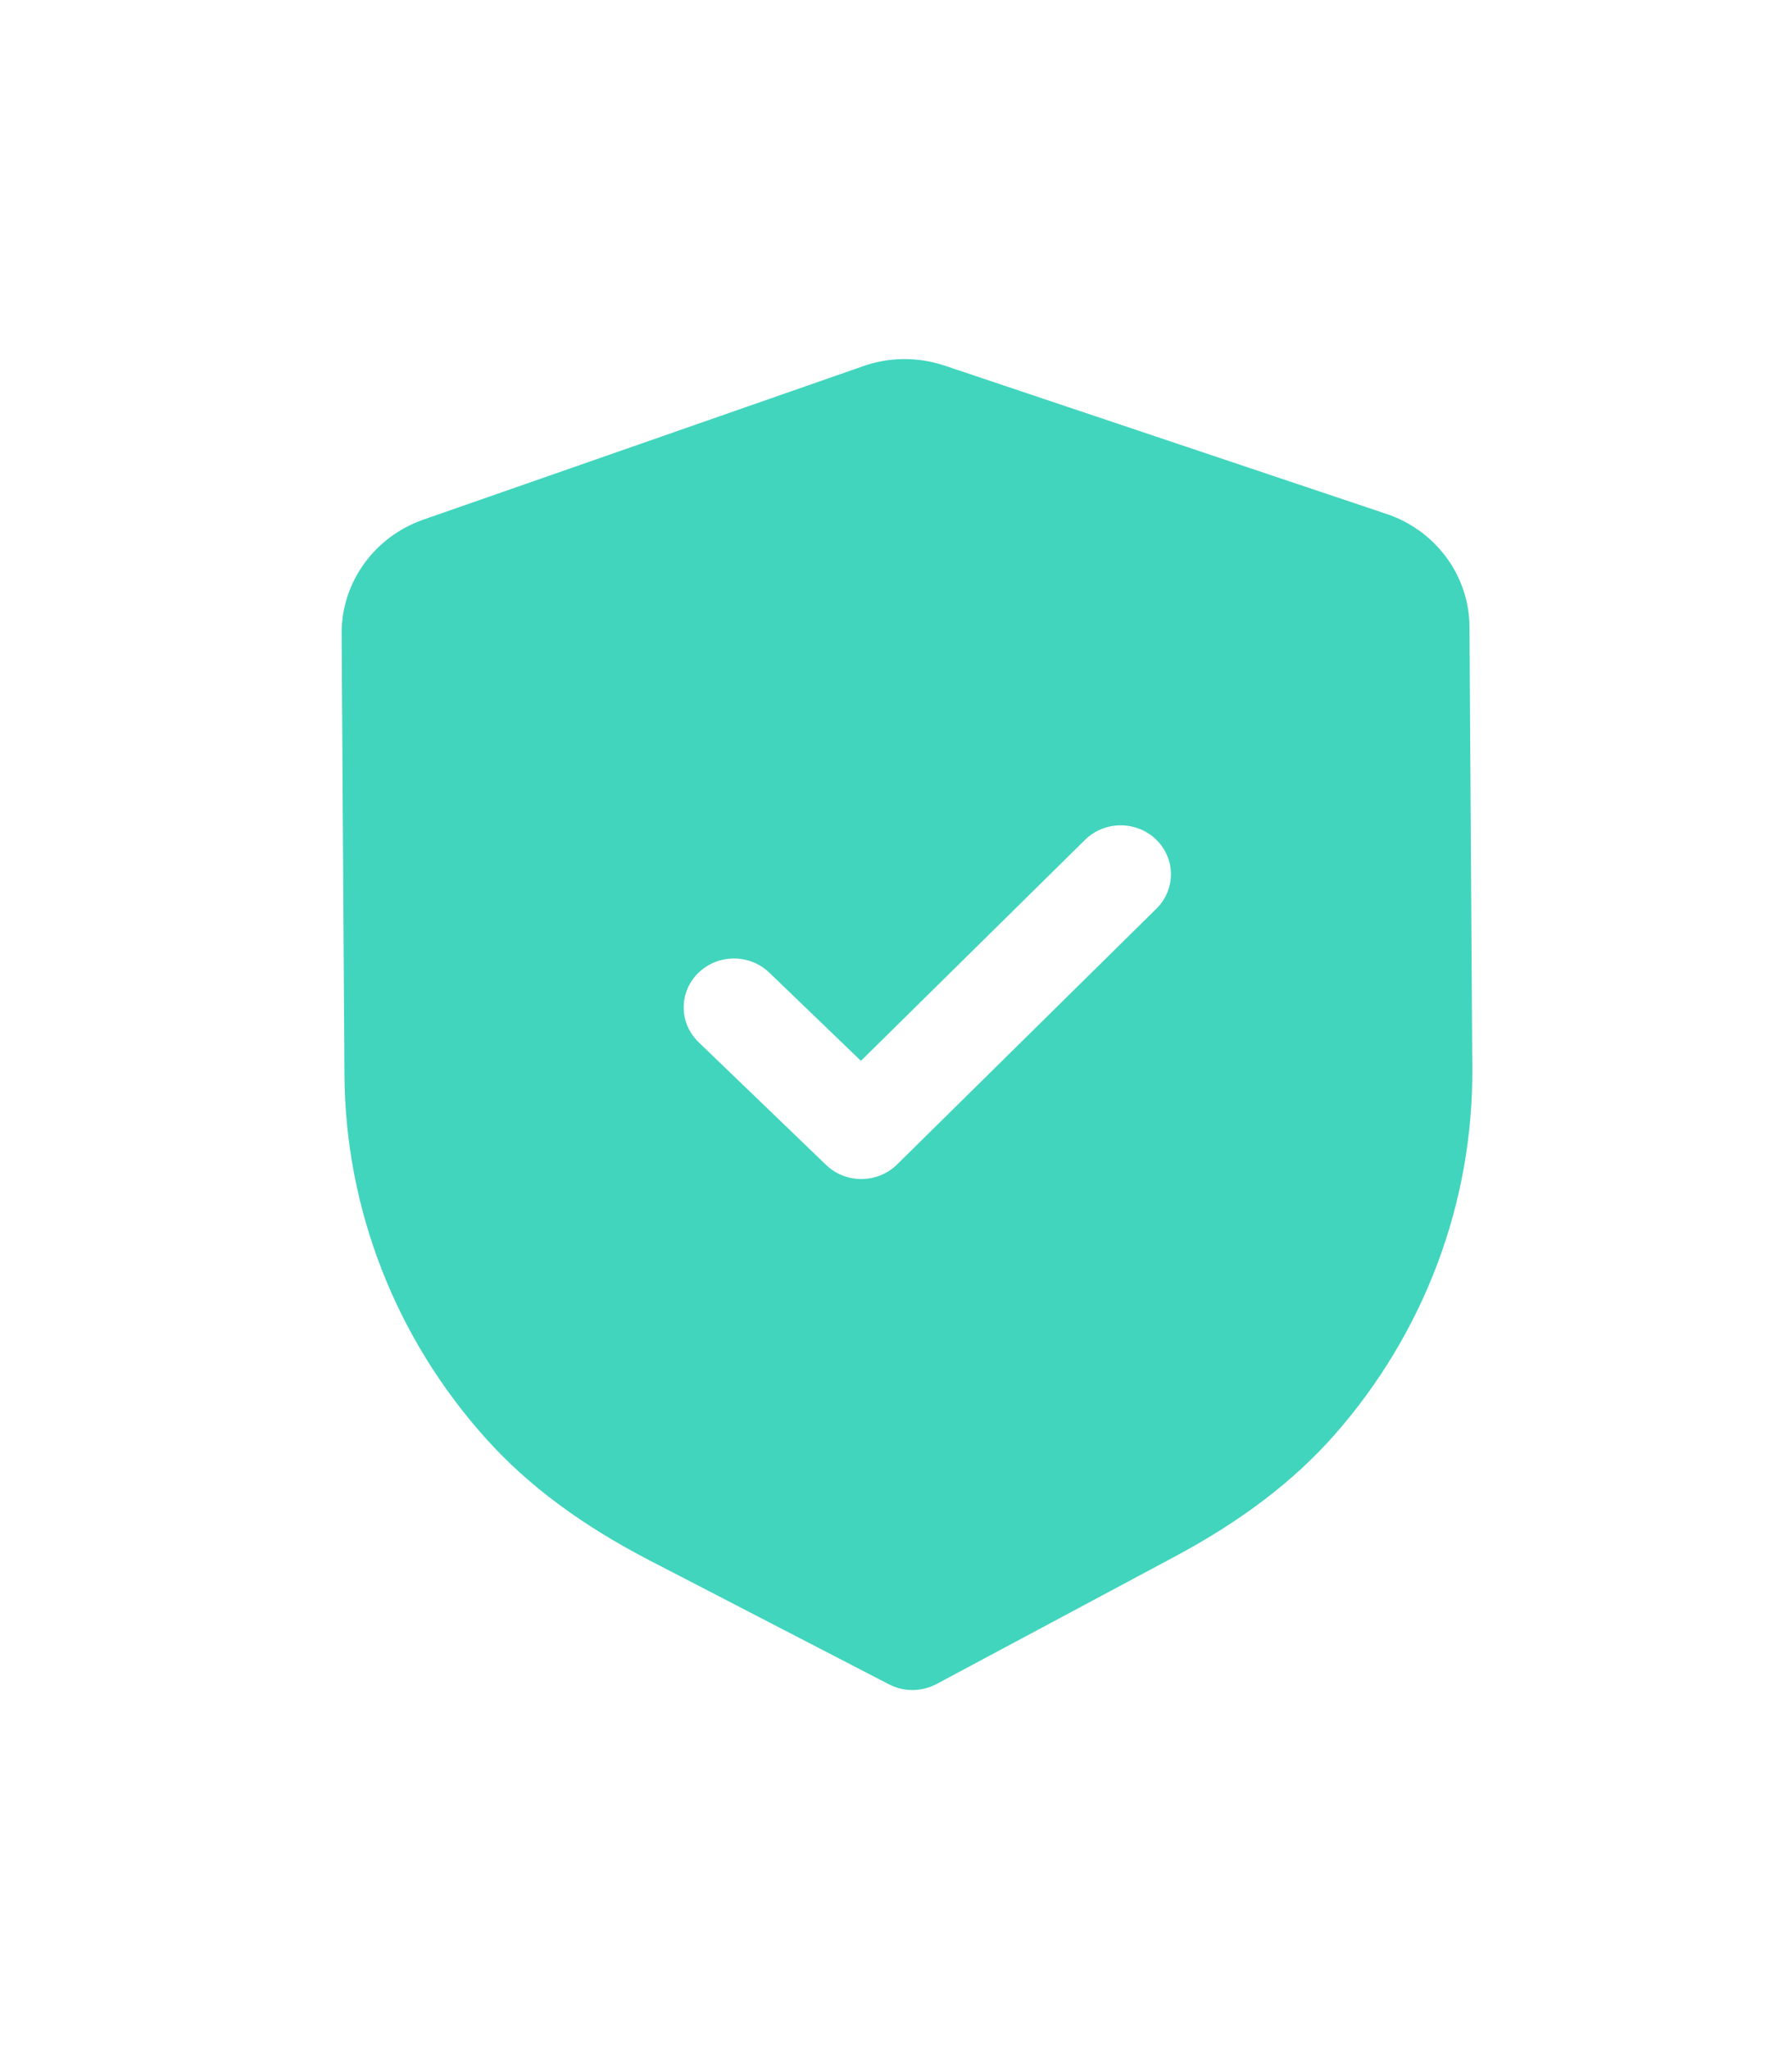 <svg width="42" height="48" viewBox="0 0 42 48" fill="none" xmlns="http://www.w3.org/2000/svg">
<g filter="url(#filter0_d_44_98)">
<path fill-rule="evenodd" clip-rule="evenodd" d="M20.833 39.454C21.006 39.544 21.199 39.59 21.392 39.589C21.585 39.587 21.776 39.54 21.951 39.448L27.512 36.475C29.09 35.634 30.325 34.694 31.288 33.599C33.383 31.215 34.528 28.171 34.507 25.033L34.441 14.681C34.435 13.489 33.652 12.425 32.494 12.038L22.147 8.567C21.524 8.356 20.841 8.36 20.229 8.578L9.921 12.173C8.77 12.575 8.001 13.646 8.007 14.84L8.073 25.184C8.093 28.327 9.276 31.357 11.406 33.717C12.379 34.797 13.625 35.723 15.22 36.55L20.833 39.454ZM19.361 27.288C19.593 27.511 19.895 27.621 20.196 27.618C20.497 27.616 20.797 27.503 21.026 27.277L27.104 21.285C27.561 20.834 27.556 20.109 27.095 19.665C26.632 19.22 25.886 19.223 25.43 19.674L20.178 24.85L18.029 22.783C17.566 22.338 16.822 22.343 16.363 22.794C15.907 23.244 15.911 23.969 16.374 24.414L19.361 27.288Z" fill="#41D5BD"/>
</g>
<defs>
<filter id="filter0_d_44_98" x="0.567" y="0.972" width="41.38" height="46.057" filterUnits="userSpaceOnUse" color-interpolation-filters="sRGB">
<feFlood flood-opacity="0" result="BackgroundImageFix"/>
<feColorMatrix in="SourceAlpha" type="matrix" values="0 0 0 0 0 0 0 0 0 0 0 0 0 0 0 0 0 0 127 0" result="hardAlpha"/>
<feOffset/>
<feGaussianBlur stdDeviation="3.72"/>
<feColorMatrix type="matrix" values="0 0 0 0 0.979 0 0 0 0 0.723 0 0 0 0 0.224 0 0 0 0.19 0"/>
<feBlend mode="normal" in2="BackgroundImageFix" result="effect1_dropShadow_44_98"/>
<feBlend mode="normal" in="SourceGraphic" in2="effect1_dropShadow_44_98" result="shape"/>
</filter>
</defs>
</svg>
